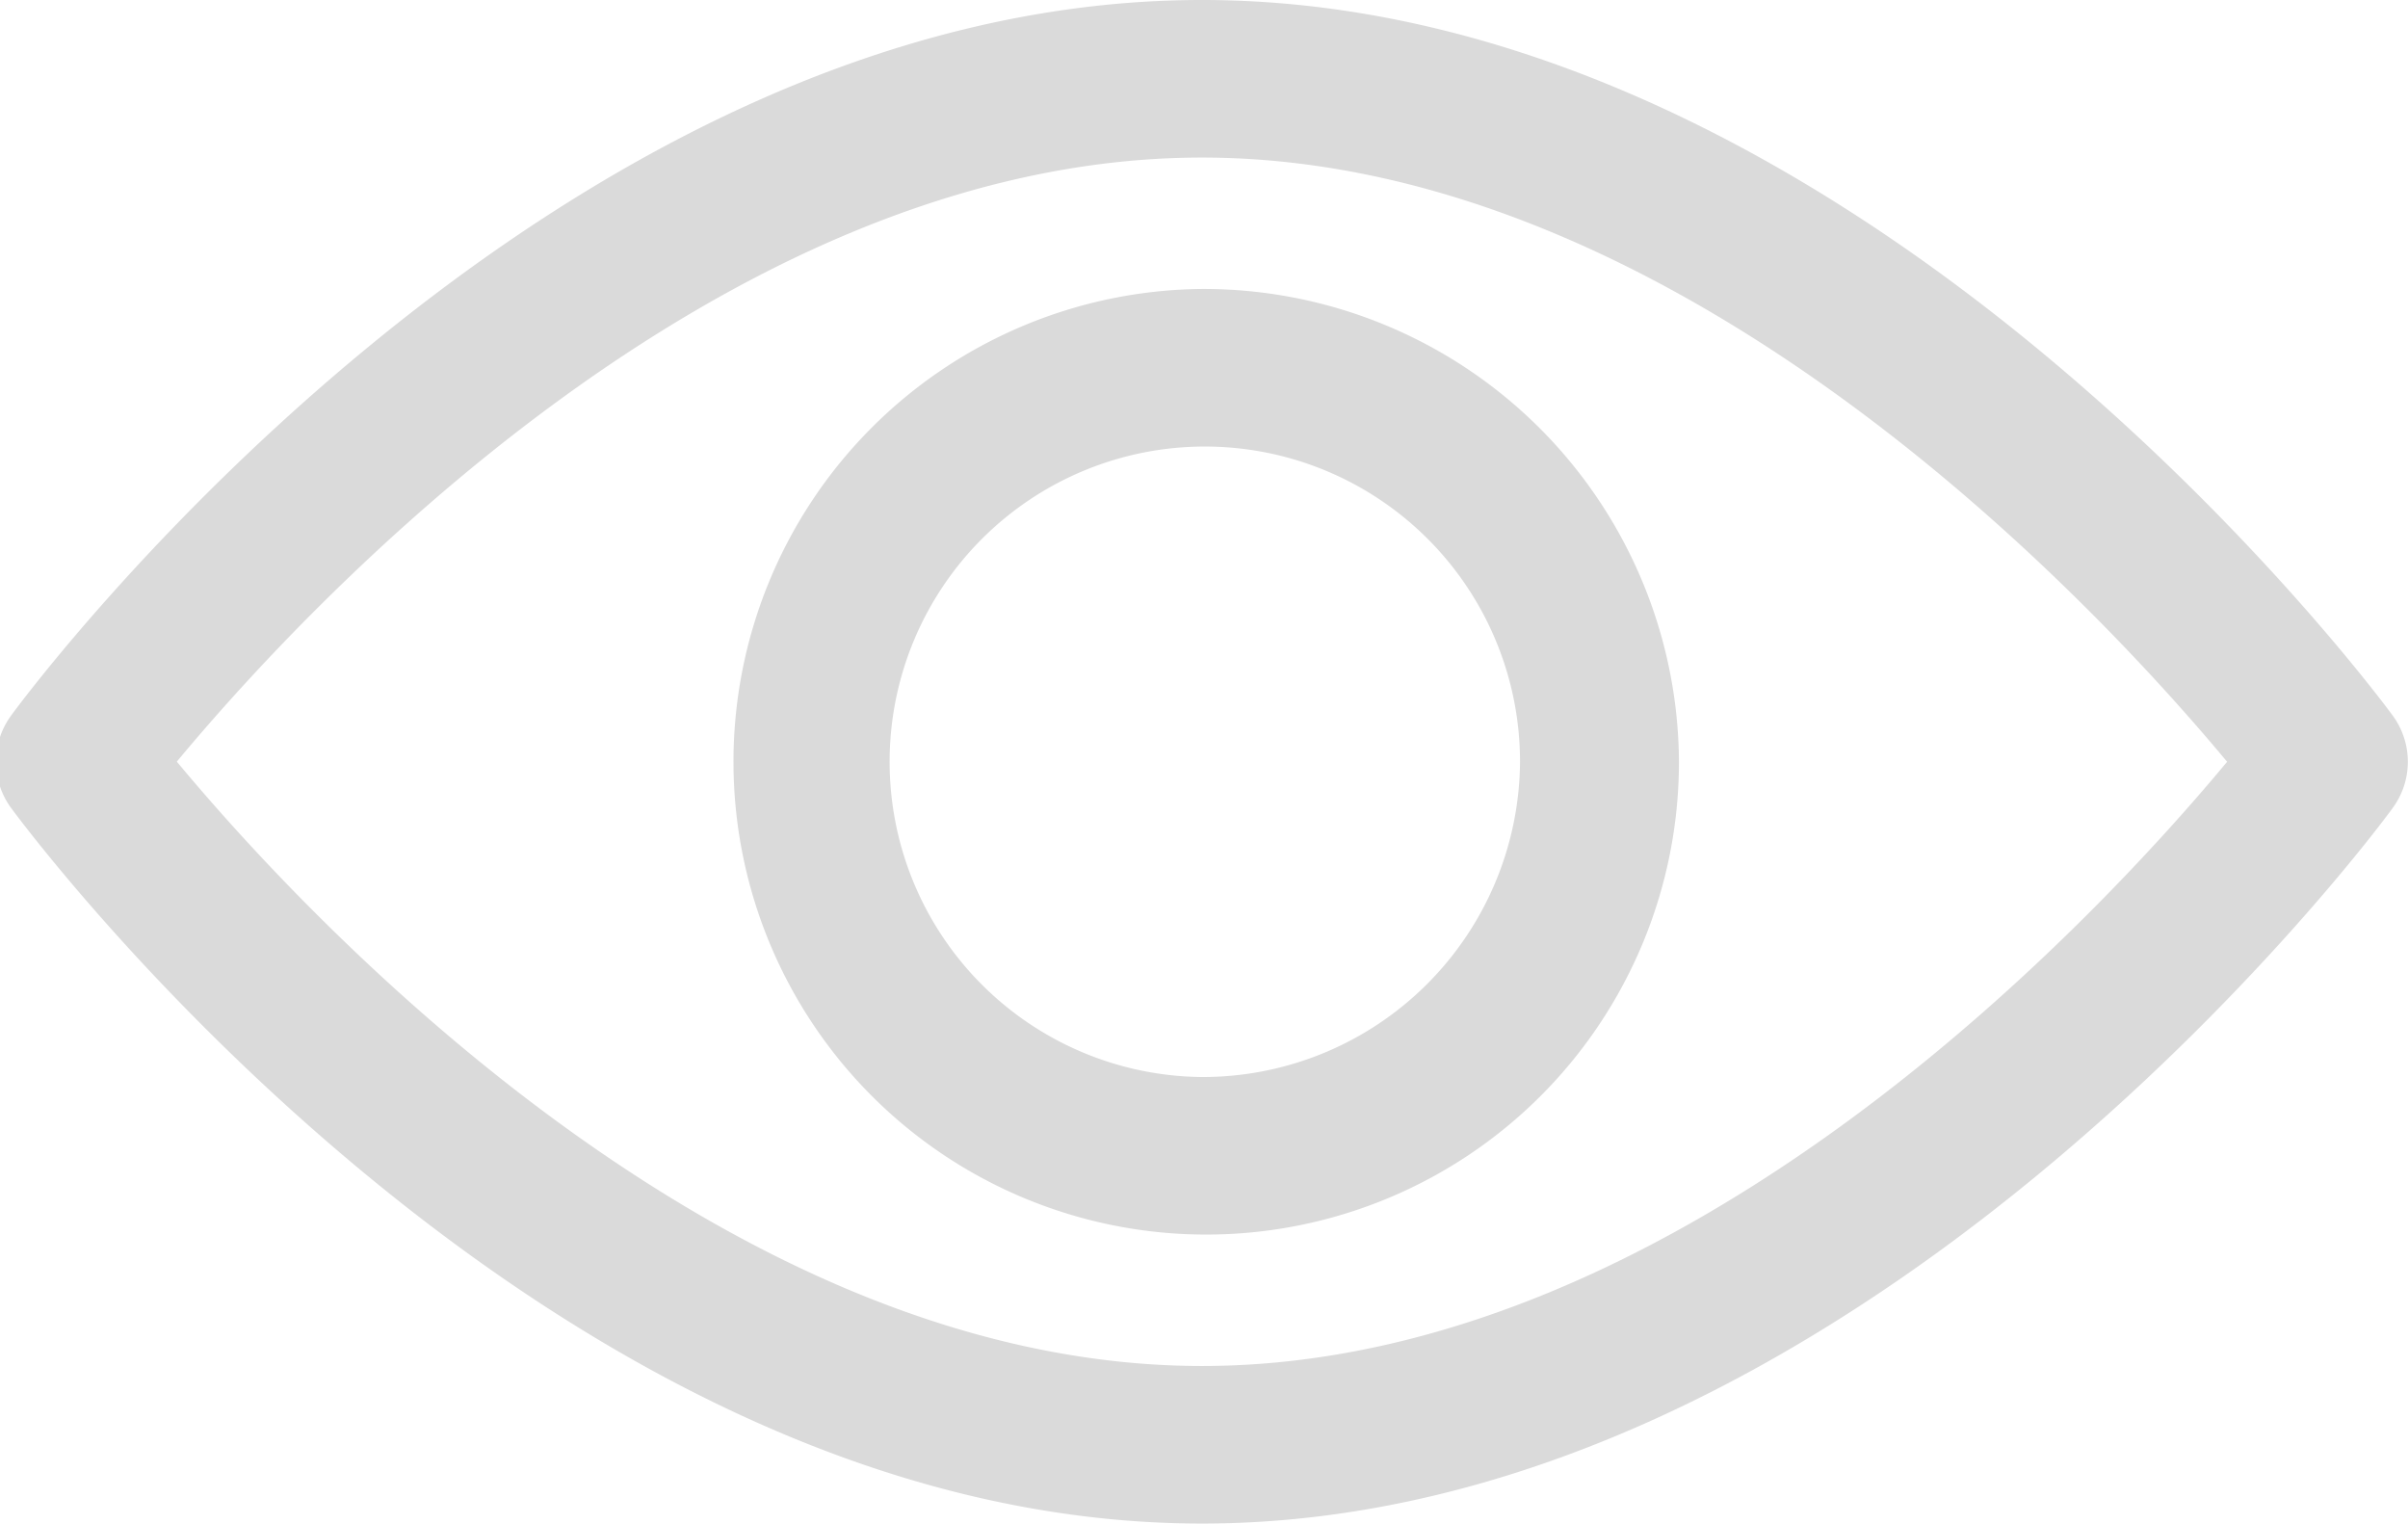 <svg xmlns="http://www.w3.org/2000/svg" width="18.969" height="12" viewBox="0 0 18.969 12">
<defs>
    <style>
      .cls-1 {
        fill: #dadada;
        fill-rule: evenodd;
      }
    </style>
  </defs>
  <path id="eye" class="cls-1" d="M883.878,920.634c-0.169-.23-4.214-5.634-9.379-5.634s-9.209,5.4-9.379,5.634a0.615,0.615,0,0,0,0,.732c0.17,0.23,4.214,5.634,9.379,5.634s9.21-5.4,9.379-5.634A0.615,0.615,0,0,0,883.878,920.634Zm-9.379,5.125c-3.805,0-7.1-3.587-8.075-4.76,0.974-1.173,4.262-4.758,8.075-4.758s7.1,3.586,8.076,4.759C881.6,922.174,878.312,925.759,874.5,925.759Zm0-8.483A3.724,3.724,0,1,0,878.257,921,3.745,3.745,0,0,0,874.5,917.276Zm0,6.207A2.483,2.483,0,1,1,877.005,921,2.5,2.5,0,0,1,874.5,923.483Z" transform="translate(-865.031 -915)"/>
</svg>
